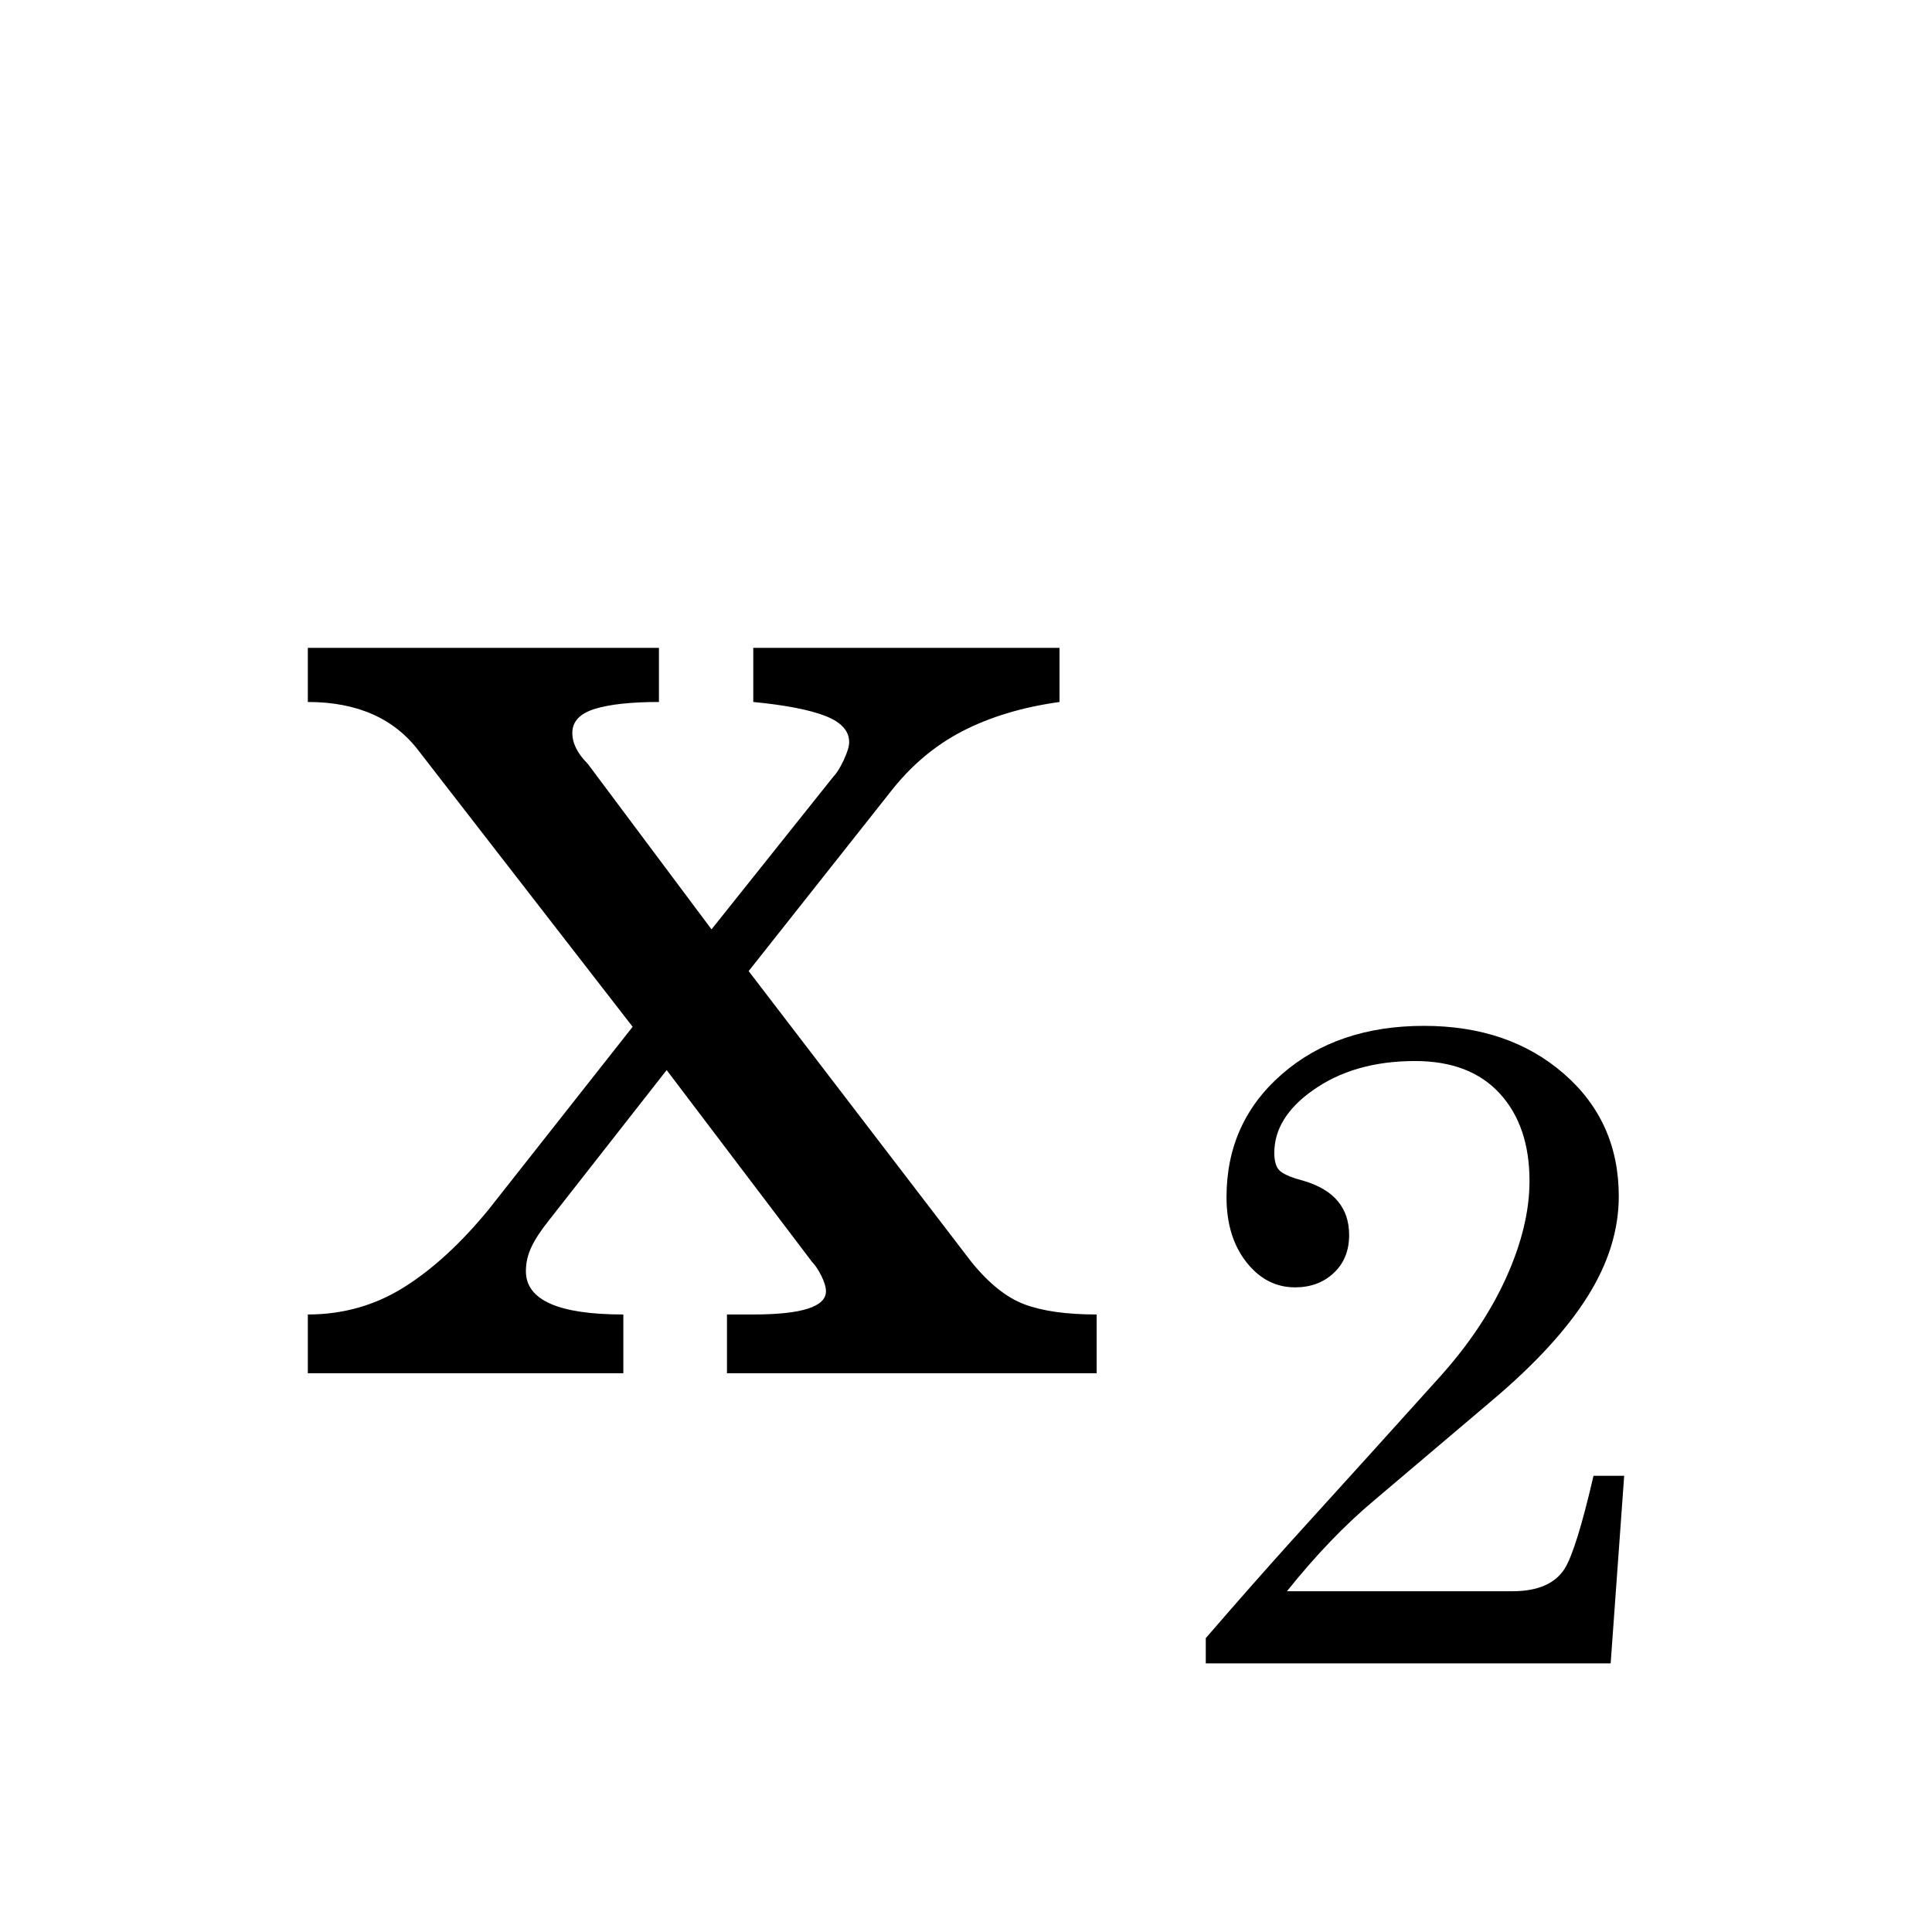<svg width="100%" height="100%" viewBox="0 0 64 64" version="1.1"
  xmlns="http://www.w3.org/2000/svg"
  xmlns:xlink="http://www.w3.org/1999/xlink" xml:space="preserve"
  xmlns:serif="http://www.serif.com/" style="fill-rule:evenodd;clip-rule:evenodd;stroke-linejoin:round;stroke-miterlimit:2;">
  <path d="M49.442,46.379l-3.913,3.316c-0.976,0.816 -1.942,1.822 -2.898,3.017l7.468,0c0.836,0 1.414,-0.249 1.733,-0.747c0.258,-0.418 0.577,-1.444 0.955,-3.077l1.016,0l-0.448,6.214l-13.412,0l0,-0.837c1.015,-1.175 1.981,-2.27 2.897,-3.286c0.02,-0.02 0.886,-0.975 2.599,-2.867c0.737,-0.817 1.474,-1.633 2.211,-2.45c0.975,-1.075 1.722,-2.185 2.24,-3.33c0.518,-1.145 0.777,-2.216 0.777,-3.211c0,-1.215 -0.329,-2.181 -0.986,-2.898c-0.657,-0.717 -1.593,-1.075 -2.808,-1.075c-1.354,0 -2.489,0.328 -3.405,0.985c-0.837,0.598 -1.255,1.285 -1.255,2.061c0,0.299 0.07,0.503 0.209,0.613c0.139,0.109 0.398,0.214 0.777,0.314c0.995,0.298 1.493,0.896 1.493,1.792c0,0.518 -0.169,0.936 -0.508,1.254c-0.338,0.319 -0.766,0.478 -1.284,0.478c-0.637,0 -1.175,-0.278 -1.613,-0.836c-0.438,-0.558 -0.657,-1.275 -0.657,-2.151c0,-1.653 0.612,-3.012 1.837,-4.077c1.225,-1.066 2.793,-1.598 4.705,-1.598c1.872,0 3.415,0.527 4.63,1.583c1.214,1.055 1.822,2.409 1.822,4.062c0,1.116 -0.344,2.221 -1.031,3.316c-0.687,1.095 -1.737,2.24 -3.151,3.435Zm-39.245,-23.125l0,-1.793l11.631,0l0,1.793c-0.922,0 -1.631,0.077 -2.127,0.23c-0.495,0.154 -0.742,0.419 -0.742,0.795c0,0.341 0.17,0.683 0.512,1.024l4.099,5.483l4.048,-5.073c0.102,-0.102 0.213,-0.282 0.333,-0.538c0.119,-0.256 0.179,-0.452 0.179,-0.589c0,-0.376 -0.265,-0.666 -0.794,-0.871c-0.53,-0.205 -1.324,-0.359 -2.383,-0.461l0,-1.793l10.145,0l0,1.793c-1.229,0.171 -2.305,0.495 -3.228,0.973c-0.922,0.479 -1.725,1.162 -2.408,2.05l-4.662,5.892l7.378,9.633c0.58,0.717 1.17,1.187 1.767,1.409c0.598,0.222 1.392,0.333 2.383,0.333l0,1.947l-12.246,0l0,-1.947l0.871,0c1.606,0 2.408,-0.256 2.408,-0.769c0,-0.136 -0.051,-0.307 -0.153,-0.512c-0.103,-0.205 -0.205,-0.359 -0.308,-0.461l-4.816,-6.354l-3.894,4.97c-0.273,0.342 -0.47,0.641 -0.589,0.897c-0.12,0.256 -0.18,0.521 -0.18,0.794c0,0.957 1.076,1.435 3.228,1.435l0,1.947l-10.452,0l0,-1.947c1.161,0 2.22,-0.299 3.177,-0.897c0.956,-0.598 1.895,-1.46 2.818,-2.587l4.765,-6.046l-7.071,-9.121c-0.41,-0.546 -0.922,-0.956 -1.537,-1.229c-0.615,-0.273 -1.332,-0.41 -2.152,-0.41Z"/>
</svg>